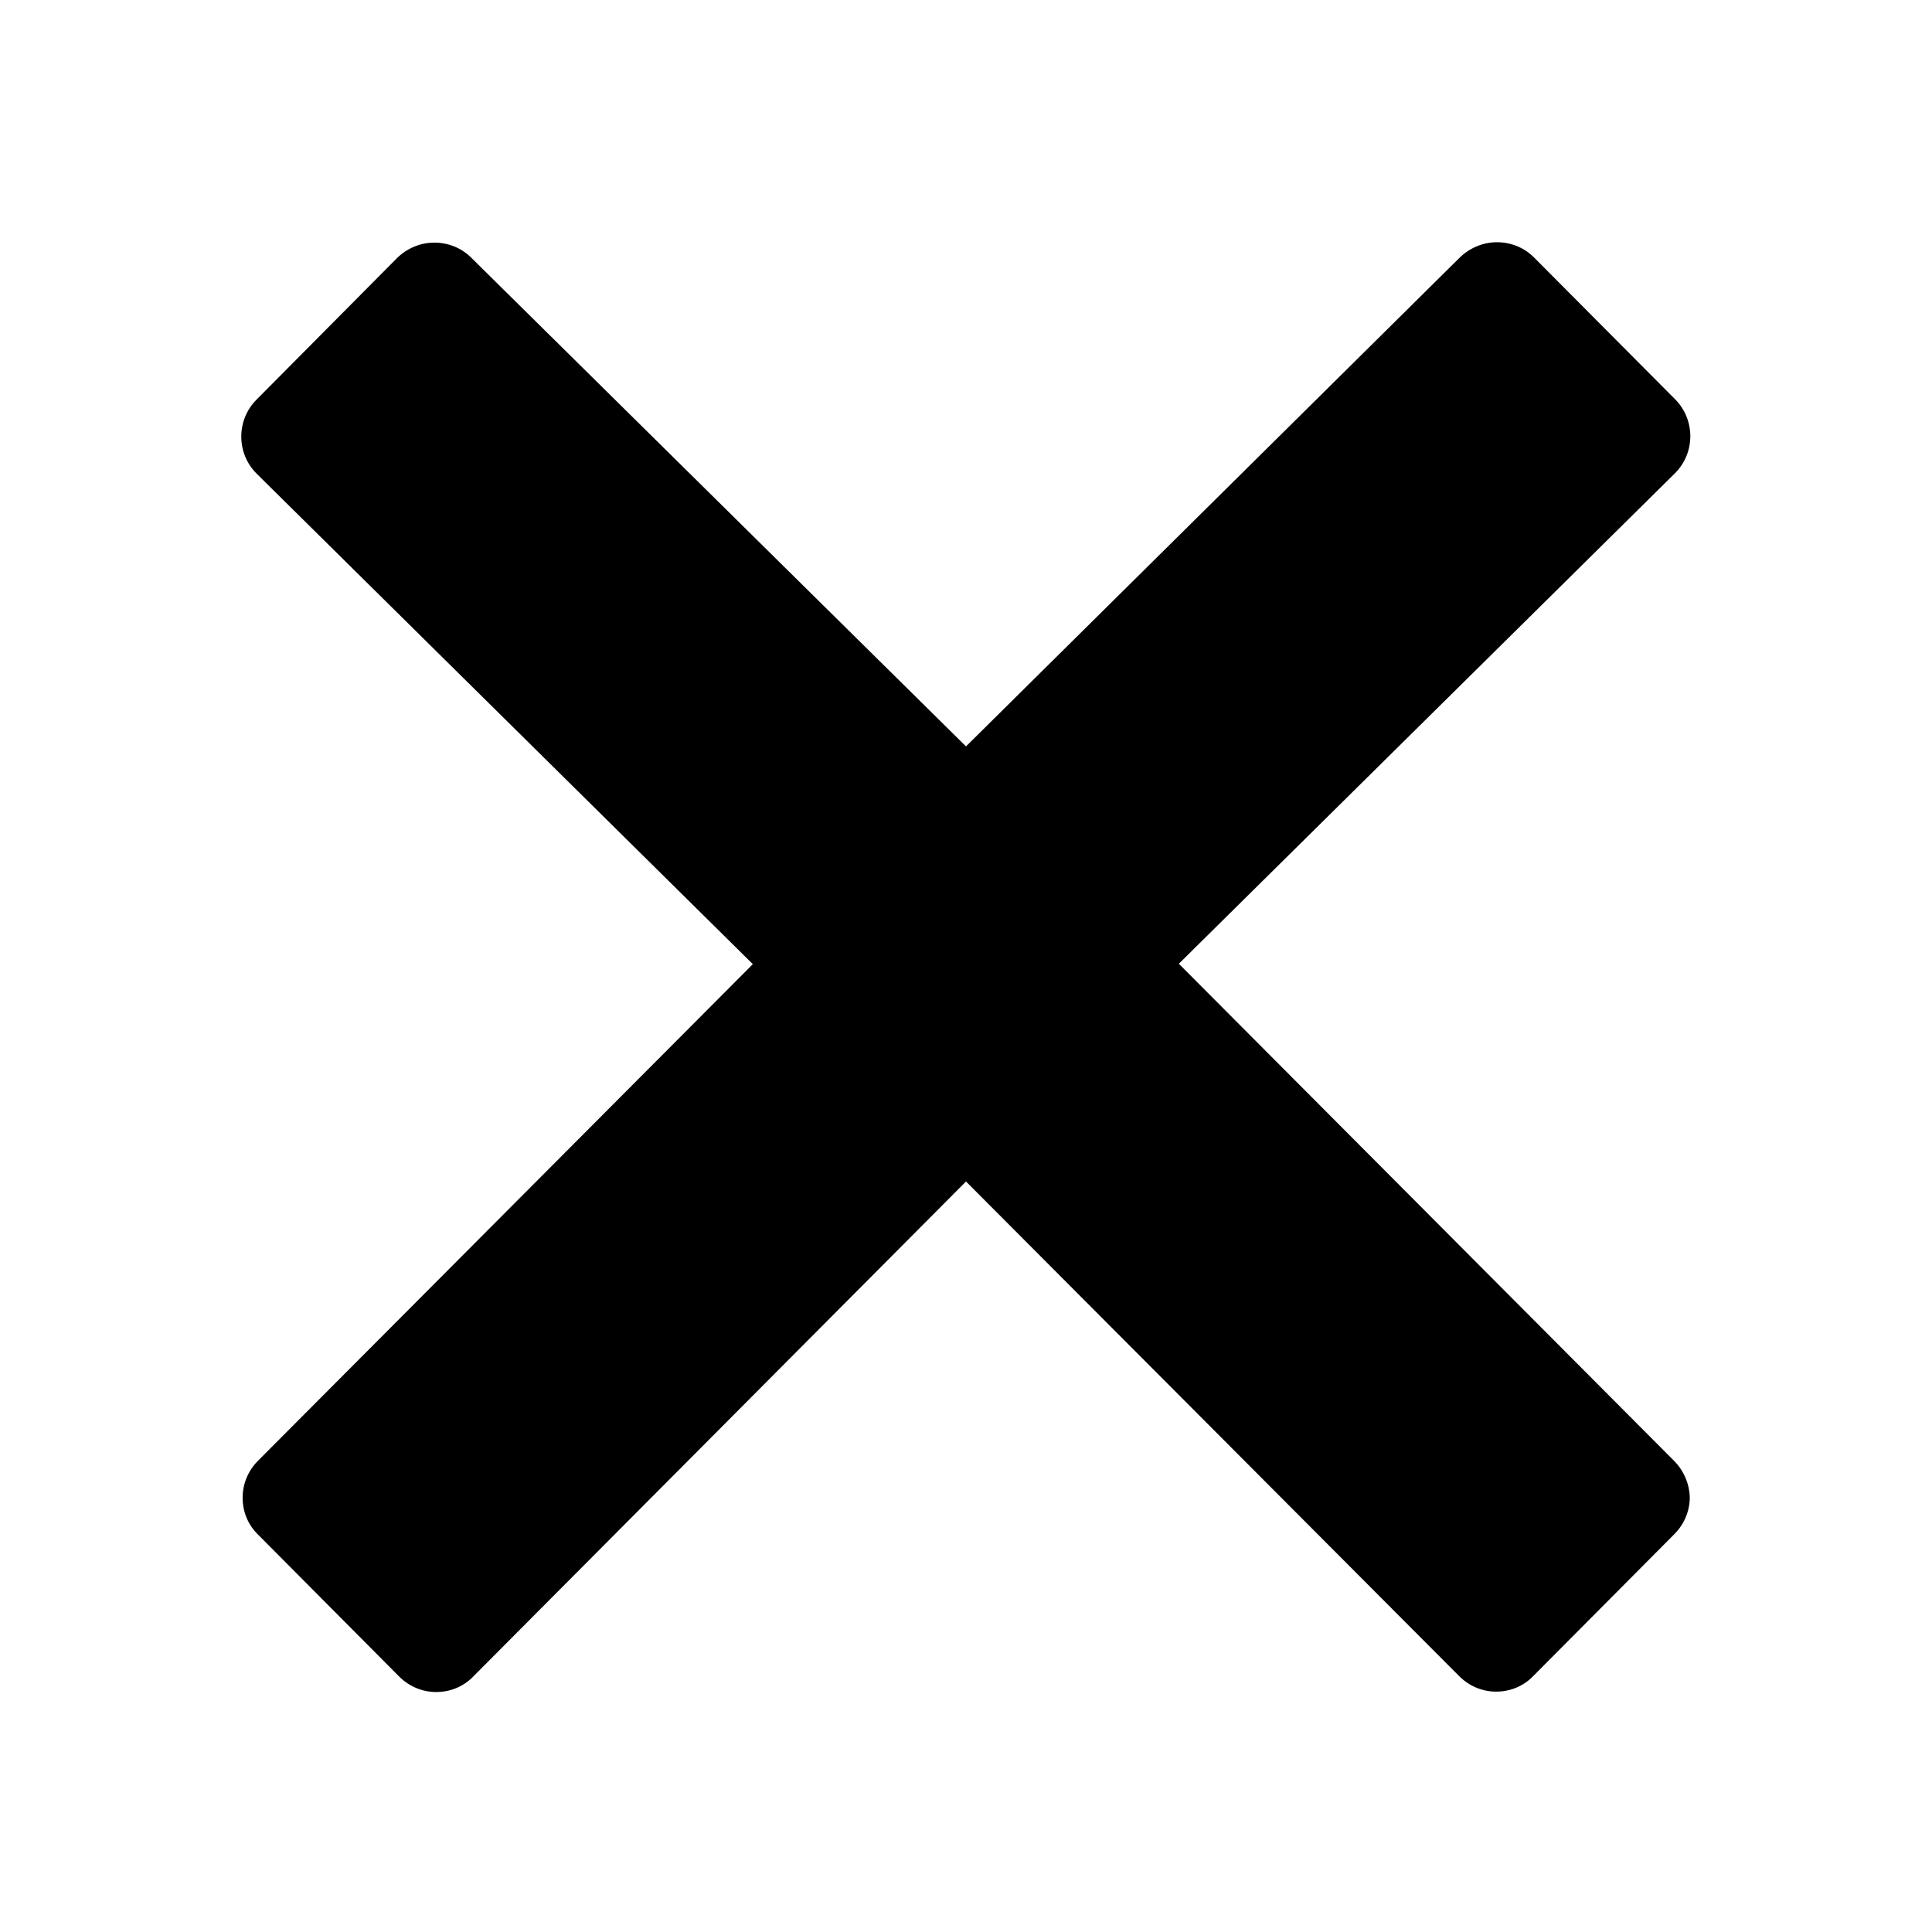 <svg width="24" height="24" viewBox="0 0 24 24" fill="none" xmlns="http://www.w3.org/2000/svg">
<path d="M20.794 18.145L14.644 11.972L20.808 5.878C21.061 5.625 21.061 5.213 20.808 4.959L19.055 3.197C18.933 3.075 18.769 3.009 18.595 3.009C18.422 3.009 18.258 3.08 18.136 3.197L12 9.272L5.855 3.202C5.733 3.08 5.569 3.014 5.395 3.014C5.222 3.014 5.058 3.084 4.936 3.202L3.187 4.964C2.934 5.217 2.934 5.63 3.187 5.883L9.352 11.977L3.206 18.145C3.084 18.267 3.014 18.431 3.014 18.605C3.014 18.778 3.08 18.942 3.206 19.064L4.959 20.827C5.086 20.953 5.25 21.019 5.419 21.019C5.583 21.019 5.752 20.958 5.878 20.827L12 14.677L18.127 20.822C18.253 20.948 18.417 21.014 18.586 21.014C18.75 21.014 18.919 20.953 19.045 20.822L20.798 19.059C20.92 18.938 20.991 18.773 20.991 18.6C20.986 18.431 20.916 18.267 20.794 18.145Z" fill="black"/>
</svg>
